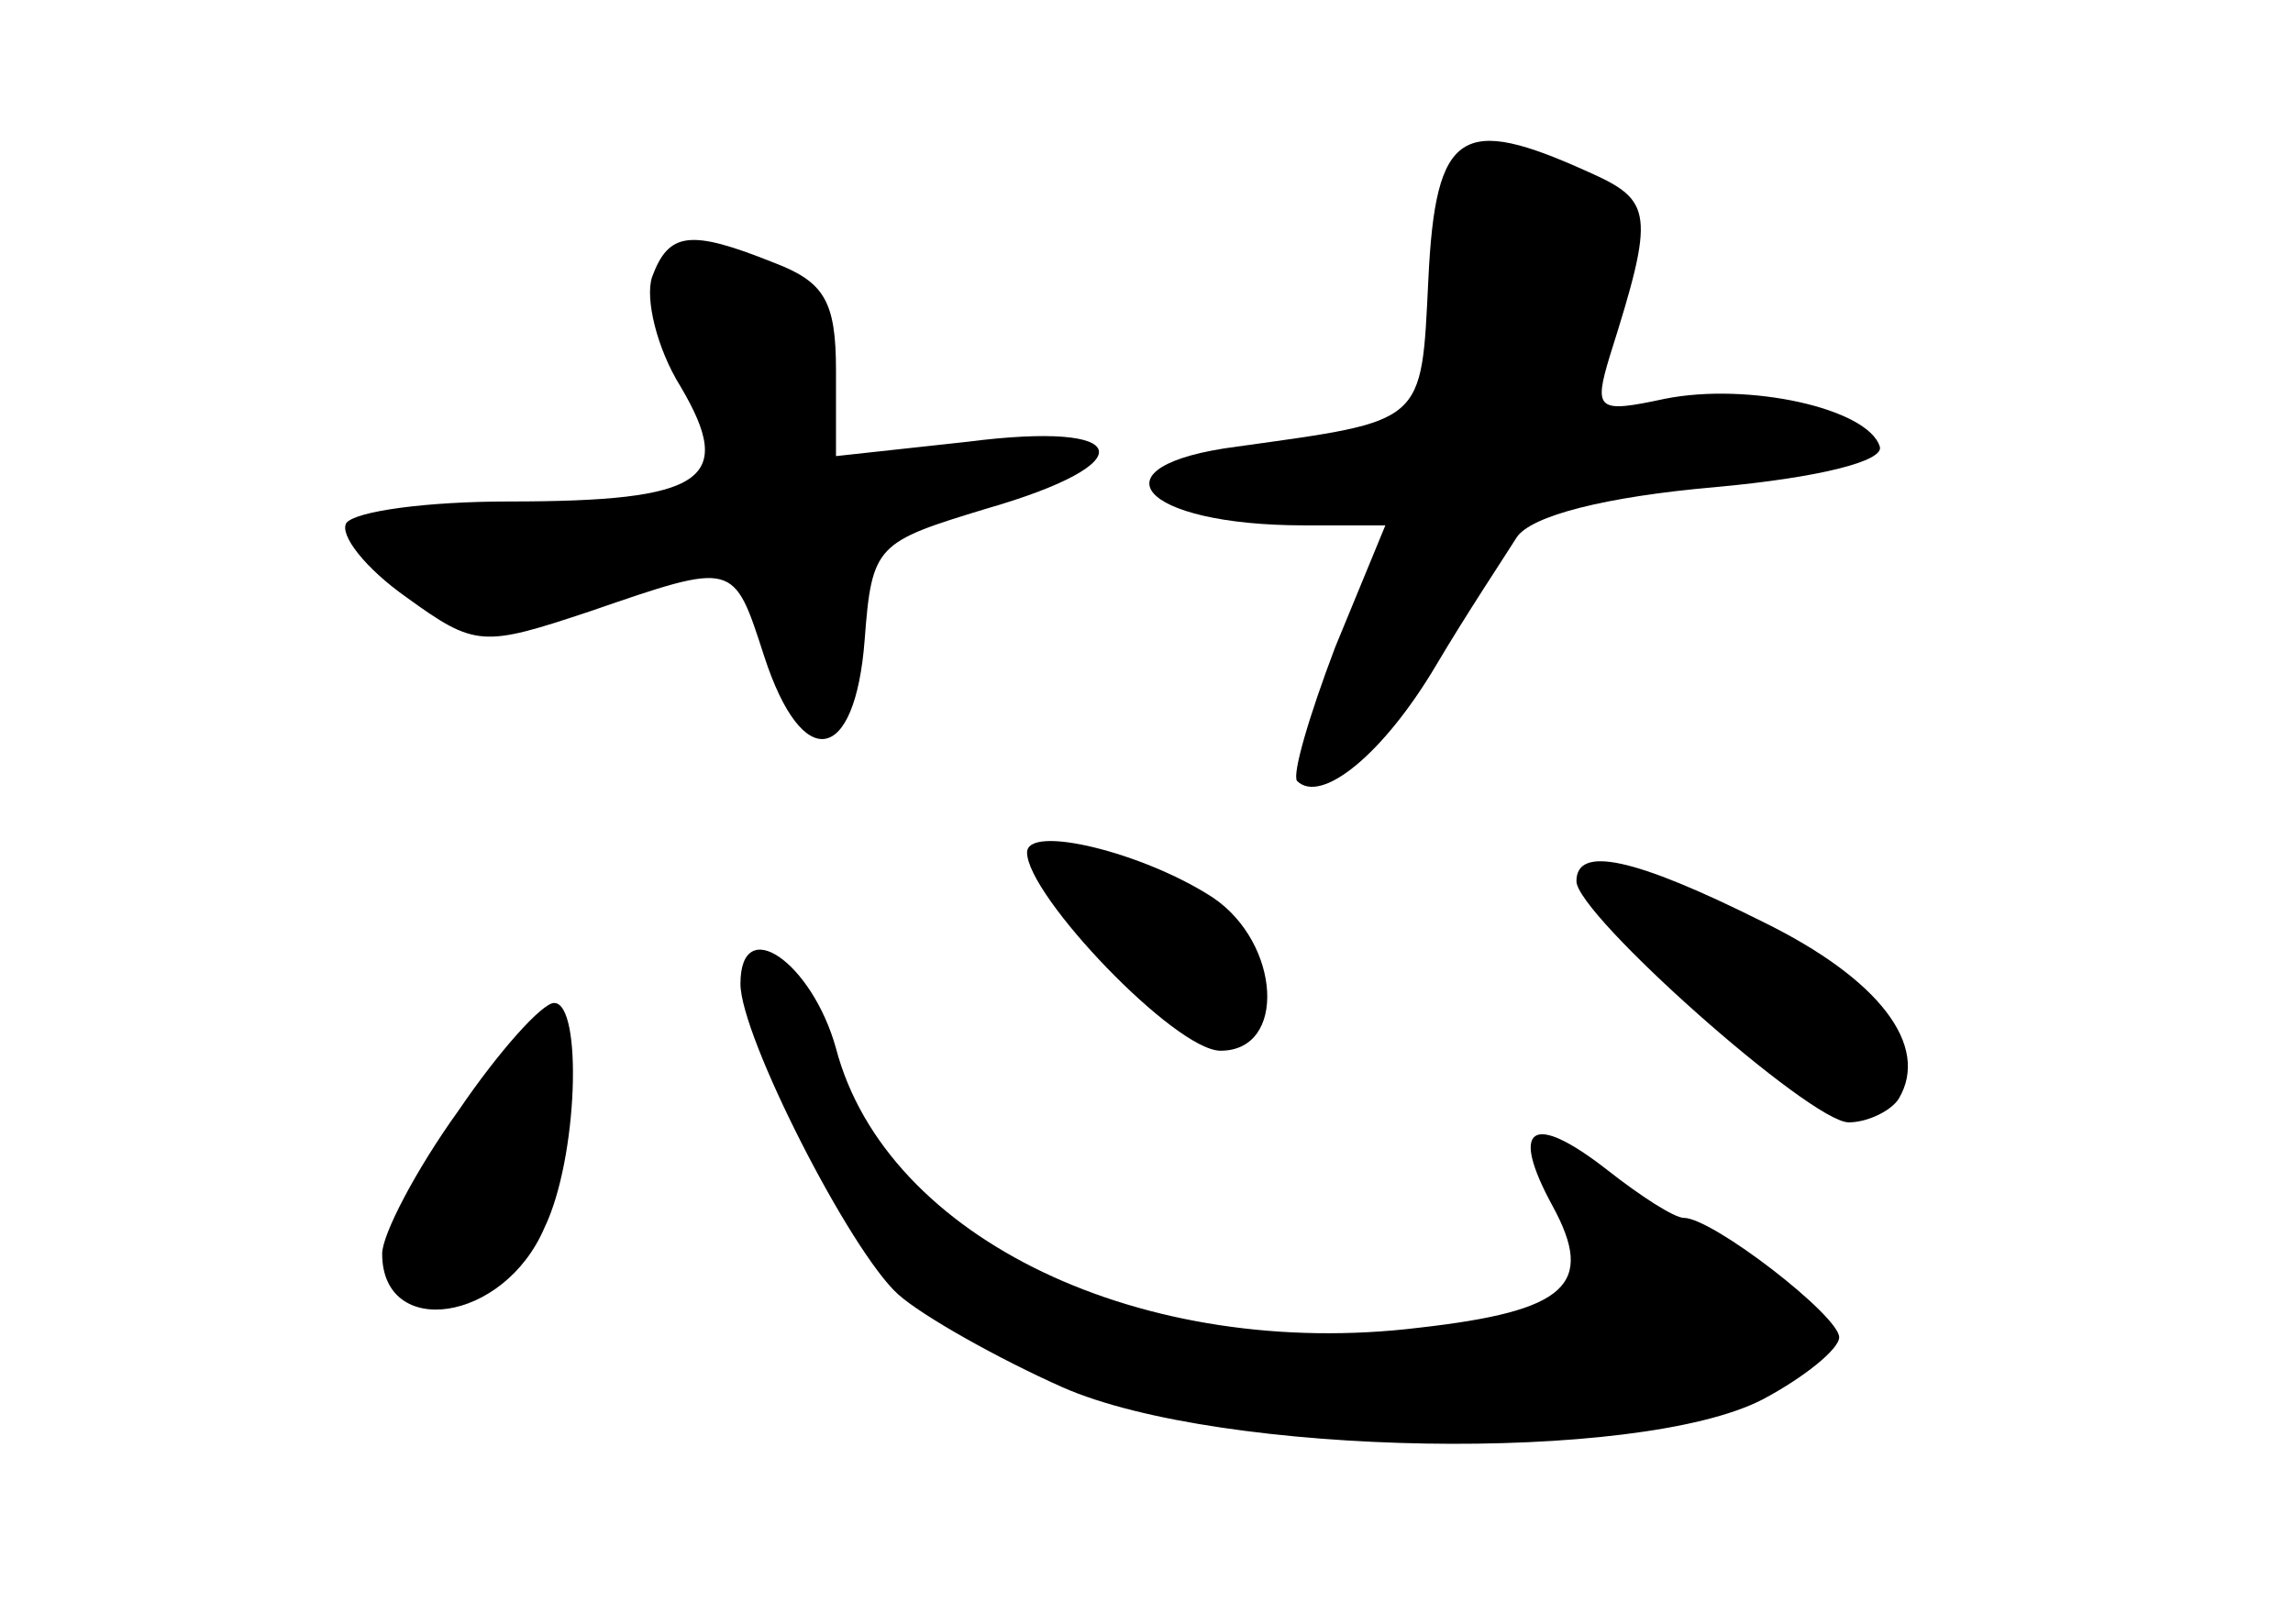 <?xml version="1.0" standalone="no"?>
<!DOCTYPE svg PUBLIC "-//W3C//DTD SVG 20010904//EN"
 "http://www.w3.org/TR/2001/REC-SVG-20010904/DTD/svg10.dtd">
<svg version="1.0" xmlns="http://www.w3.org/2000/svg"
 width="96pt" height="68pt" viewBox="0 0 96 68"
 preserveAspectRatio="xMidYMid meet">
<g transform="translate(0,68) scale(0.1,-0.1)"
fill="#000000" stroke="none">
<path d="M598 563 c-3 -61 -1 -59 -80 -70 -62 -8 -41 -33 28 -33 l34 0 -21
-51 c-11 -29 -18 -53 -16 -56 10 -10 36 11 58 48 13 22 29 46 34 54 6 9 37 17
83 21 44 4 71 11 69 17 -5 16 -55 27 -90 20 -28 -6 -30 -5 -23 18 19 60 18 65
-9 77 -53 24 -64 18 -67 -45z"/>
<path d="M273 564 c-3 -9 2 -30 12 -46 23 -39 10 -48 -72 -48 -34 0 -64 -4
-68 -9 -3 -5 8 -19 25 -31 29 -21 32 -21 77 -6 61 21 60 21 73 -19 16 -49 38
-45 42 7 3 40 5 41 51 55 66 19 62 37 -8 28 l-55 -6 0 36 c0 29 -5 37 -26 45
-35 14 -44 13 -51 -6z"/>
<path d="M430 323 c0 -18 62 -83 81 -83 28 0 25 45 -3 64 -29 19 -78 31 -78
19z"/>
<path d="M660 311 c0 -14 98 -101 114 -101 8 0 18 5 21 10 13 22 -8 50 -57 74
-54 27 -78 32 -78 17z"/>
<path d="M310 268 c0 -22 46 -112 66 -130 10 -9 42 -27 69 -39 66 -29 241 -32
293 -5 17 9 32 21 32 26 0 9 -53 50 -65 50 -4 0 -18 9 -32 20 -32 25 -41 18
-23 -15 18 -33 6 -44 -56 -51 -115 -14 -223 37 -244 117 -10 36 -40 57 -40 27z"/>
<path d="M192 215 c-18 -25 -32 -52 -32 -60 0 -36 51 -29 68 11 14 29 16 94 4
94 -5 0 -23 -20 -40 -45z"/>
</g>
</svg>
